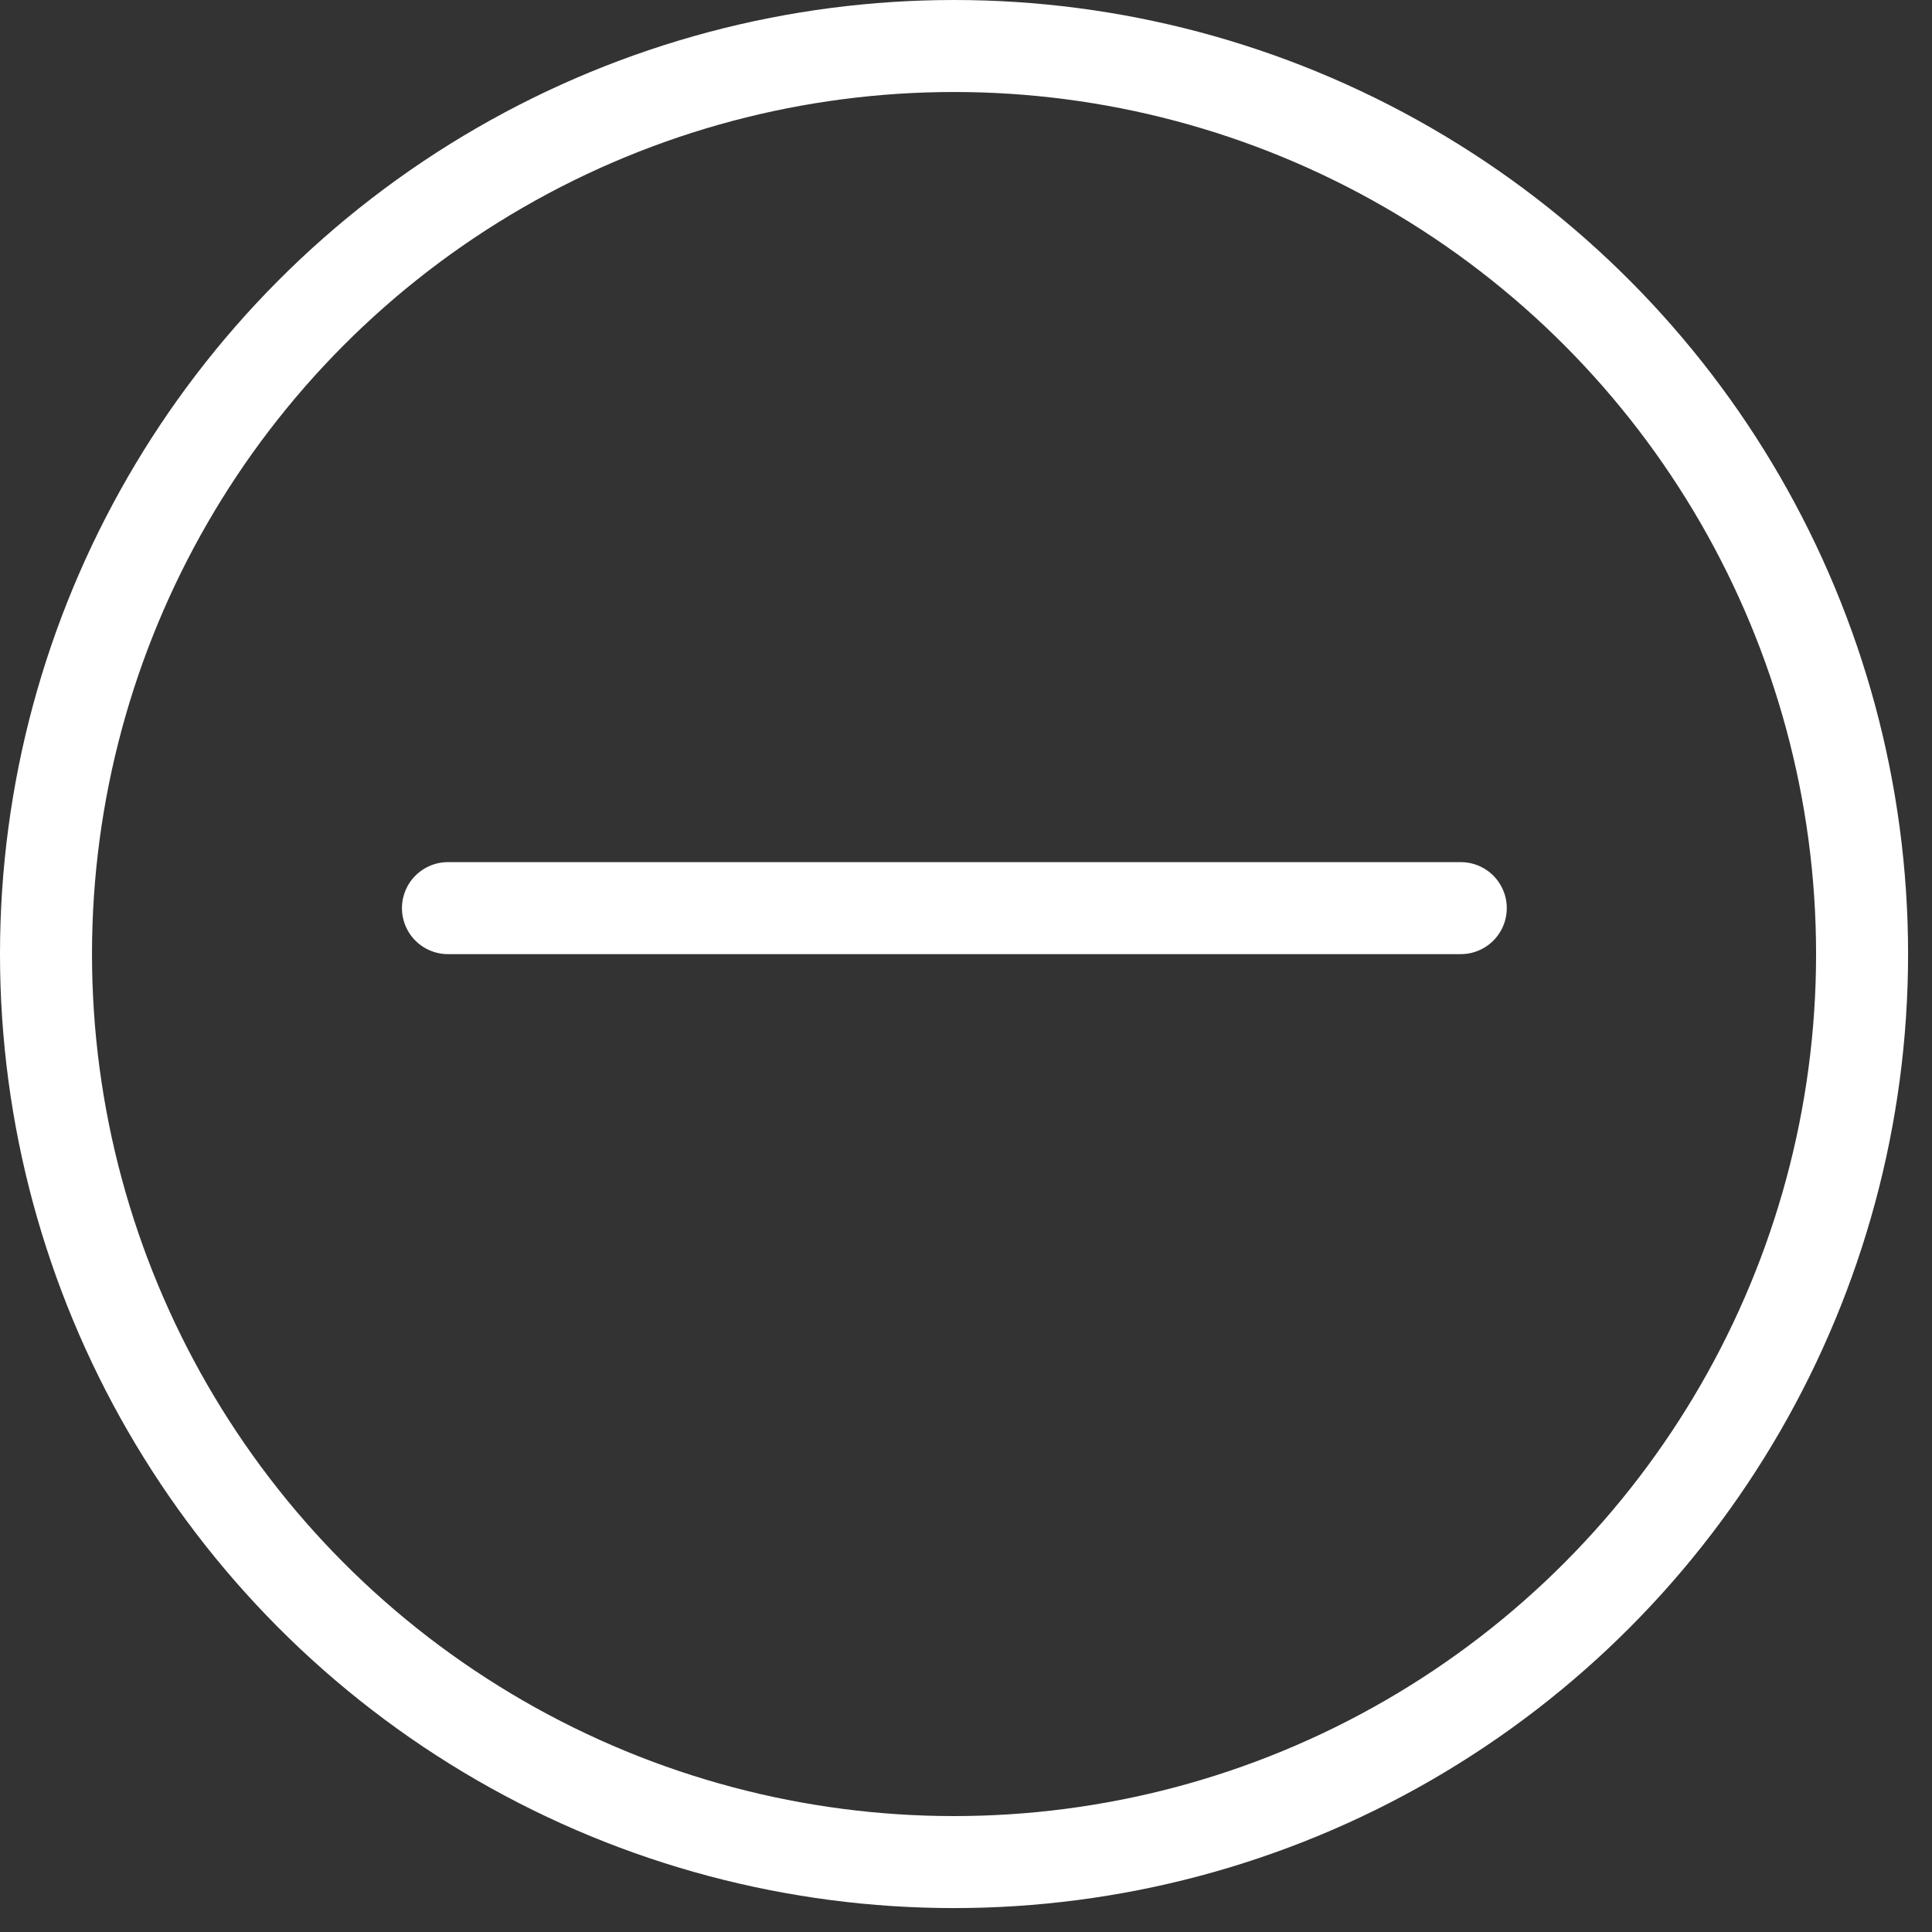 <svg
  width="21"
  height="21"
  viewBox="0 0 21 21"
  fill="none"
  xmlns="http://www.w3.org/2000/svg"
>
<rect x="0" y="0" width="21" height="21" fill="#333333" stroke="none"/>
<line
    x1="4.869"
    y1="9.871"
    x2="15.878"
    y2="9.871"
    stroke="white"
    stroke-linecap="round"
  />
<circle cx="10.37" cy="10.37" r="9.87" stroke="white" />
</svg>

